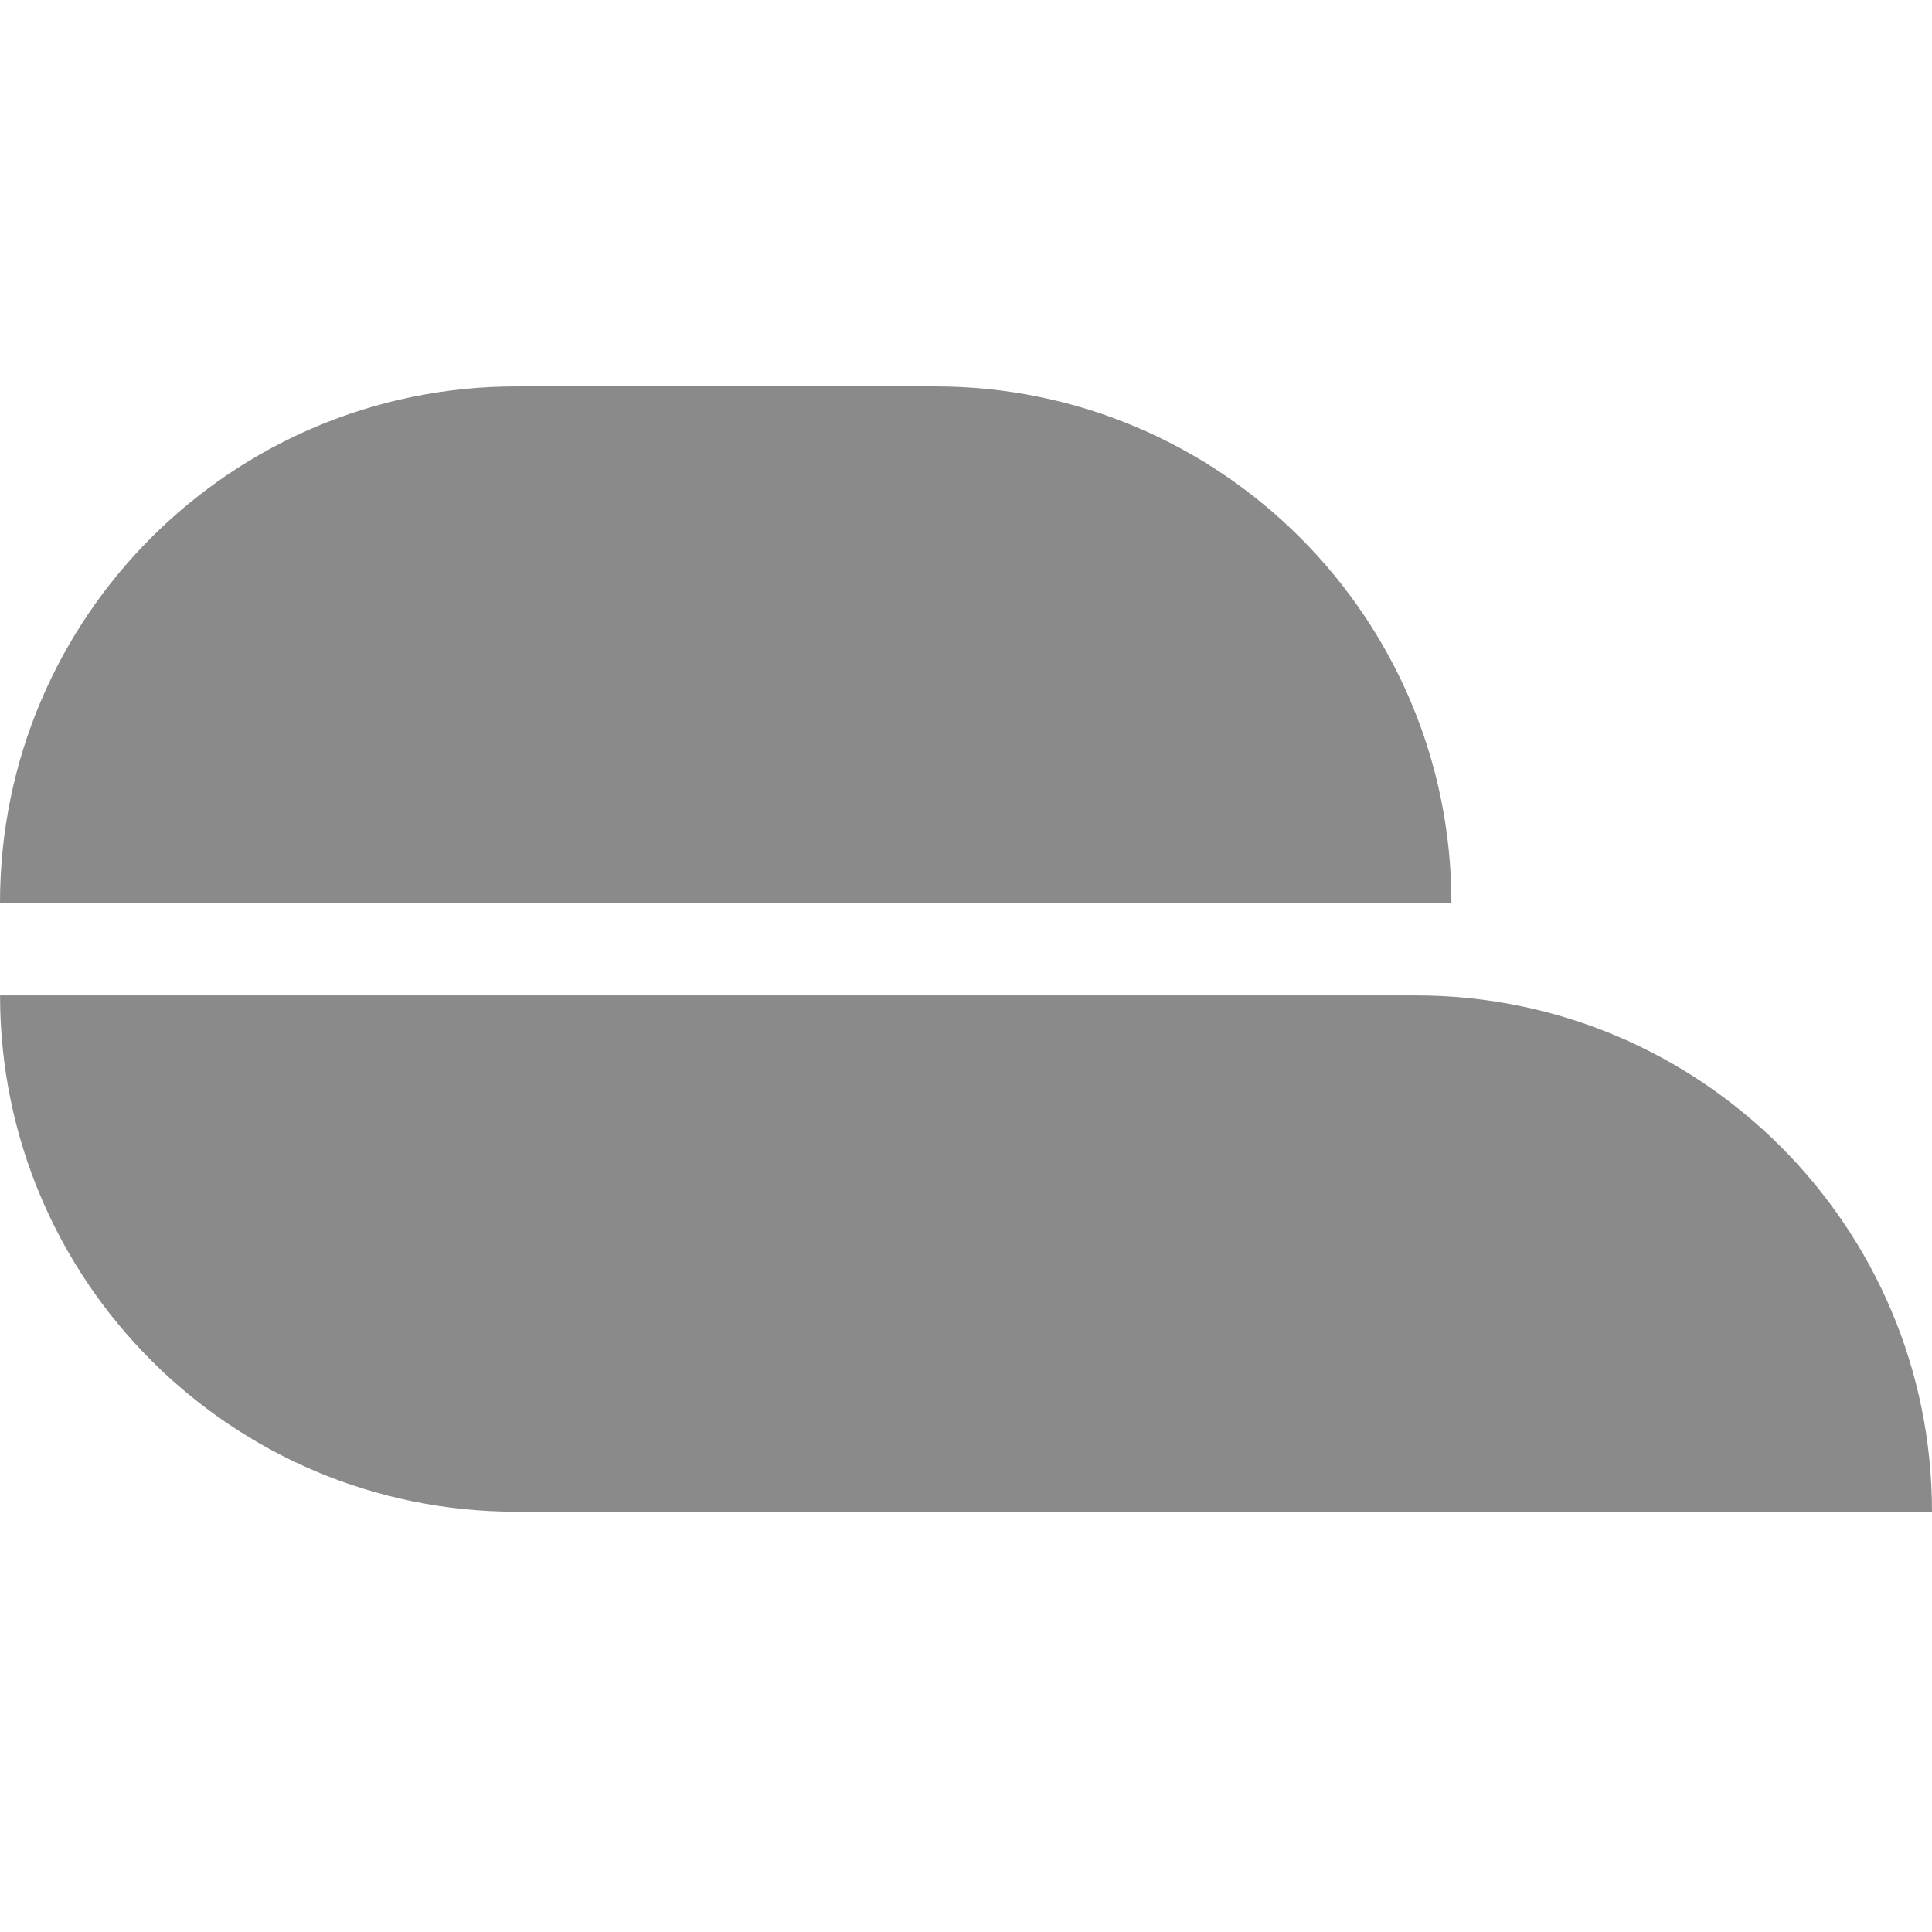 <svg width="40" height="40" viewBox="0 0 40 40" fill="none" xmlns="http://www.w3.org/2000/svg">
<path d="M0.001 18.69H30.05C30.05 12.787 25.264 8 19.36 8H10.69C4.786 8 0 12.786 0 18.69H0.001Z" fill="#8A8A8A"/>
<path d="M10.691 31.299H40C40 25.396 35.215 20.609 29.31 20.609H0.001C0.001 26.513 4.787 31.299 10.691 31.299Z" fill="#8A8A8A"/>
</svg>

